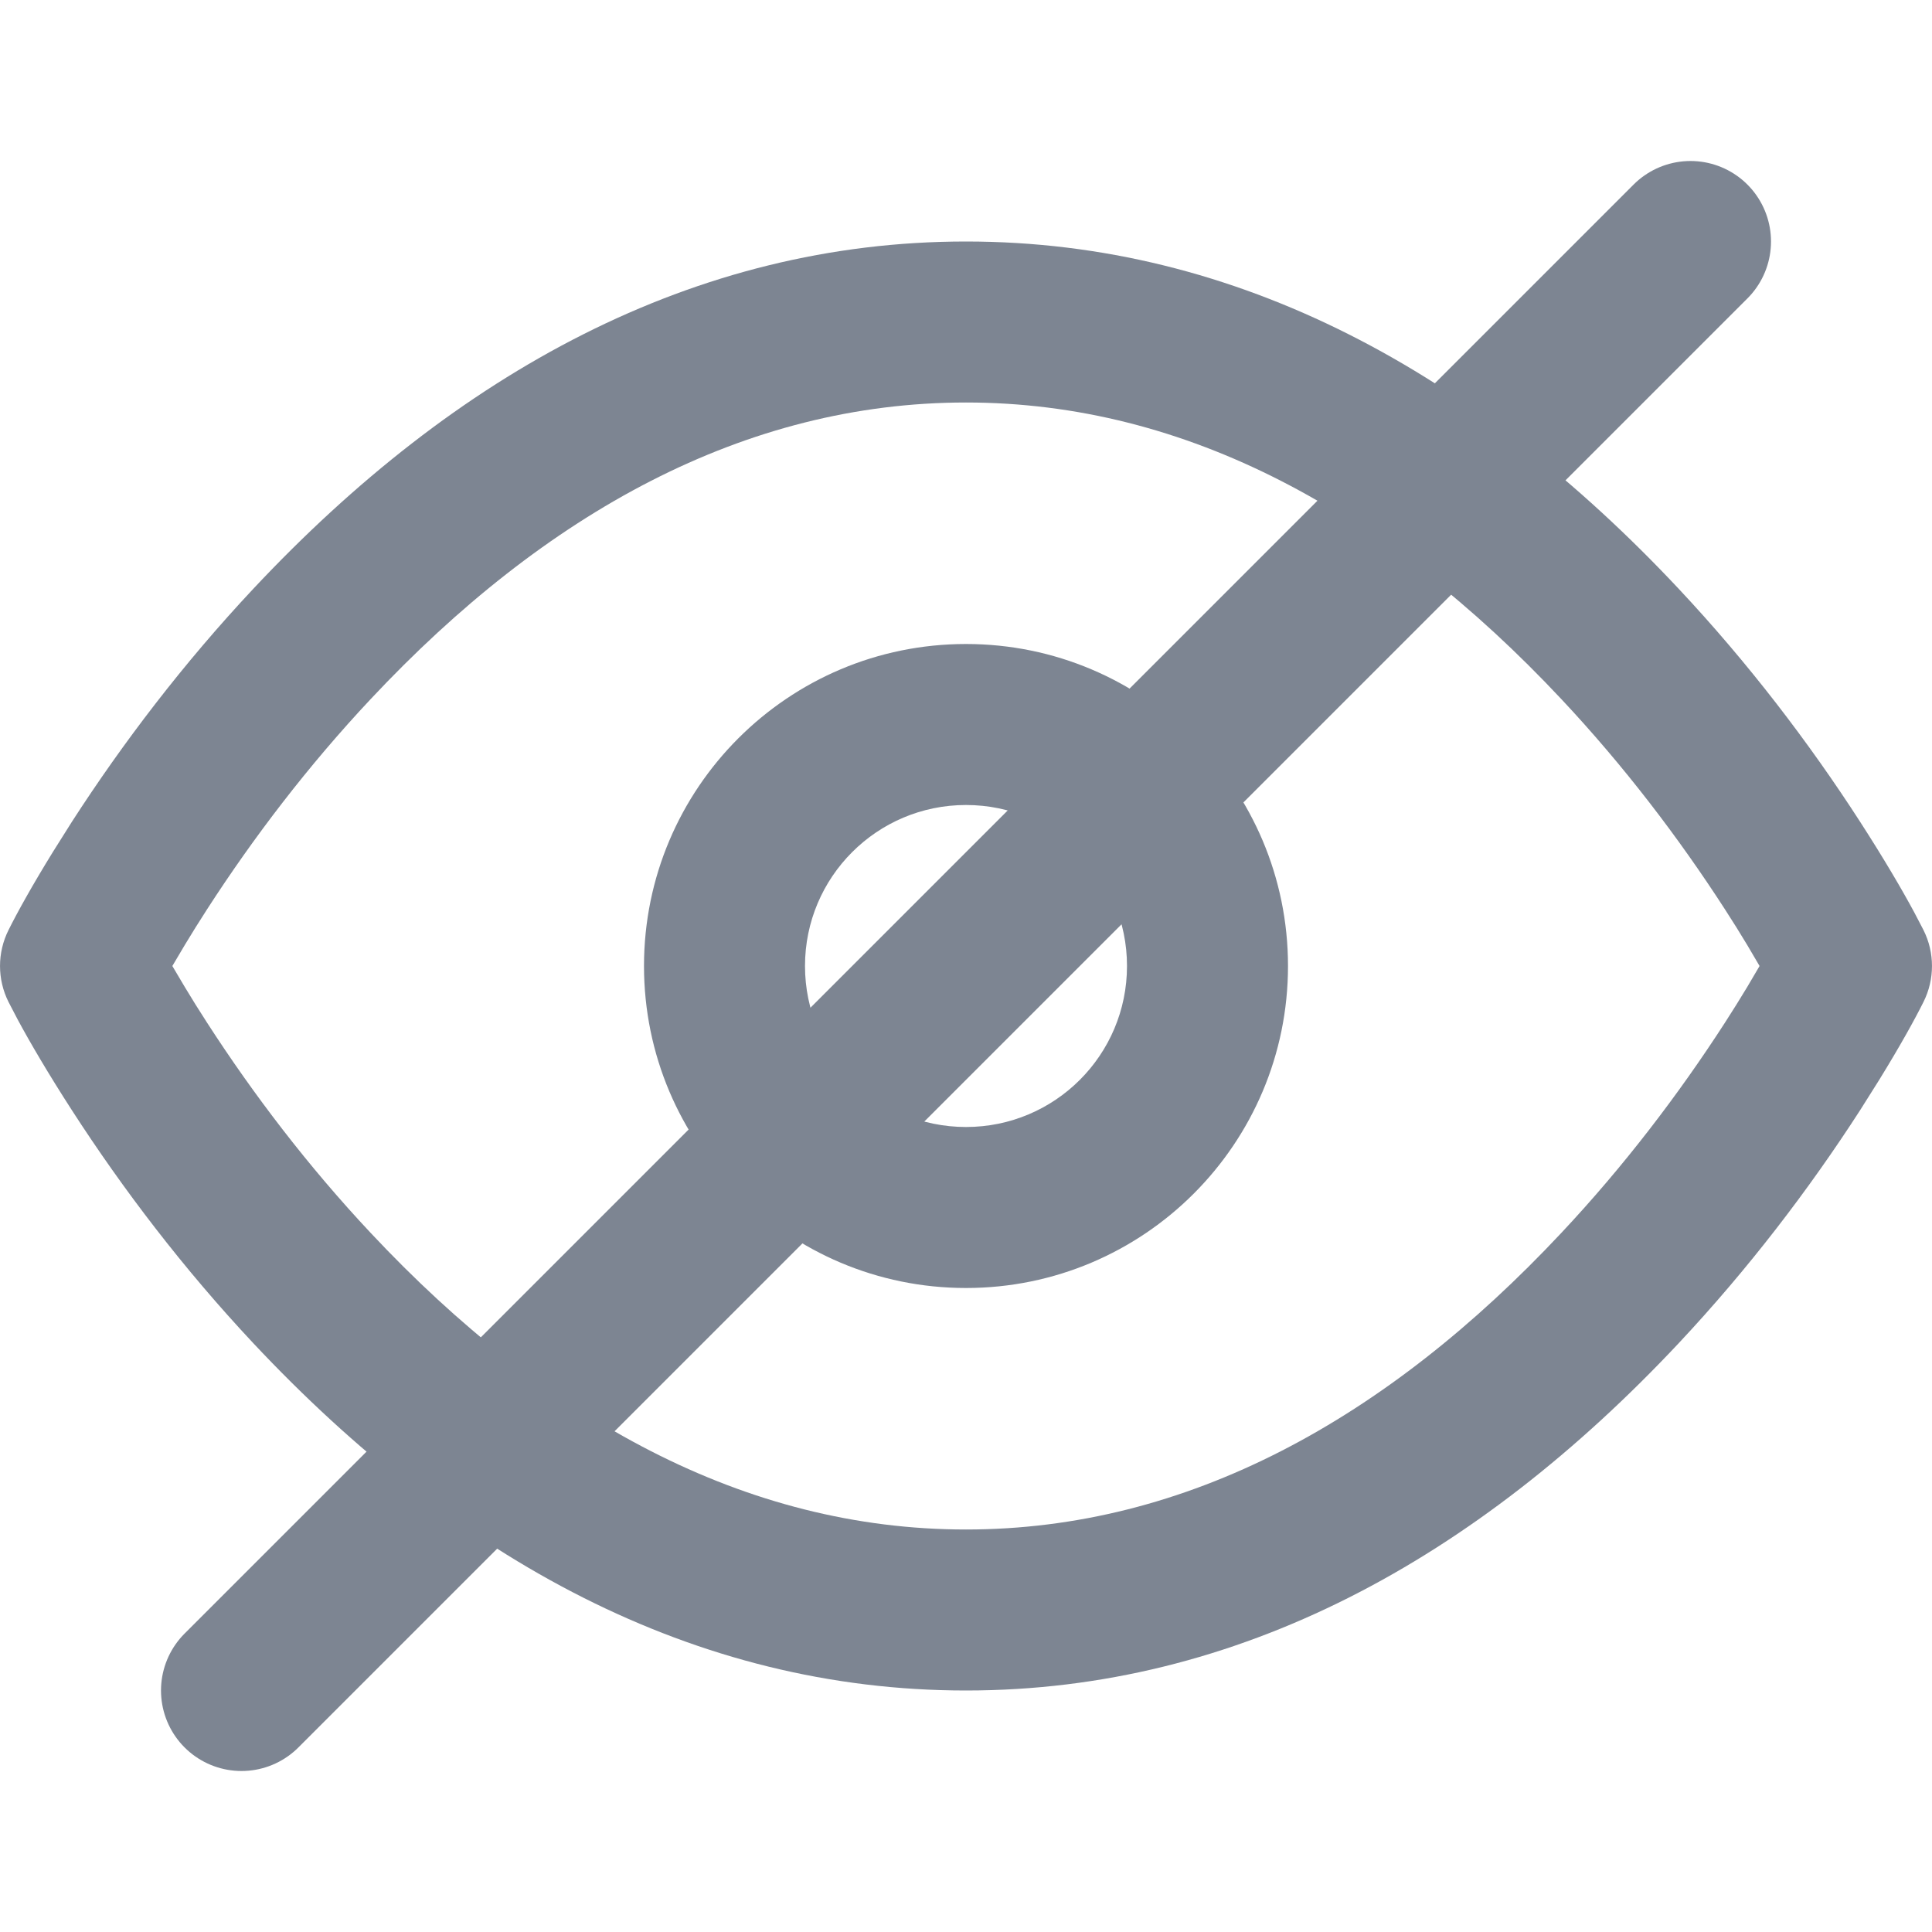 <svg width="24" height="24" viewBox="0 0 24 24" fill="none" xmlns="http://www.w3.org/2000/svg">
<path fill-rule="evenodd" clip-rule="evenodd" d="M12 3C8.62 3 5.661 4.632 3.145 7.316C2.281 8.238 1.53 9.222 0.894 10.207L0.656 10.585C0.399 11.002 0.215 11.334 0.106 11.553C-0.035 11.834 -0.035 12.166 0.106 12.447L0.218 12.662C0.369 12.943 0.595 13.33 0.894 13.793C1.53 14.778 2.281 15.762 3.145 16.684C5.661 19.367 8.62 21 12 21C15.38 21 18.339 19.367 20.855 16.684C21.719 15.762 22.47 14.778 23.106 13.793L23.344 13.415C23.601 12.998 23.785 12.666 23.894 12.447C24.035 12.166 24.035 11.834 23.894 11.553L23.782 11.338C23.631 11.057 23.405 10.67 23.106 10.207C22.47 9.222 21.719 8.238 20.855 7.316C18.339 4.632 15.38 3 12 3ZM12 5C14.745 5 17.224 6.368 19.395 8.684C20.172 9.512 20.851 10.403 21.426 11.293L21.571 11.521L21.705 11.74L21.858 12L21.705 12.26C21.619 12.403 21.526 12.552 21.426 12.707C20.851 13.597 20.172 14.488 19.395 15.316C17.224 17.633 14.745 19 12 19C9.255 19 6.776 17.633 4.605 15.316C3.828 14.488 3.149 13.597 2.574 12.707L2.429 12.479L2.295 12.26L2.141 12L2.295 11.74C2.381 11.597 2.474 11.448 2.574 11.293C3.149 10.403 3.828 9.512 4.605 8.684C6.776 6.368 9.255 5 12 5ZM12 8C9.791 8 8 9.791 8 12C8 14.209 9.791 16 12 16C14.209 16 16 14.209 16 12C16 9.791 14.209 8 12 8ZM12 10C13.105 10 14 10.895 14 12C14 13.105 13.105 14 12 14C10.895 14 10 13.105 10 12C10 10.895 10.895 10 12 10Z" fill="#7D8592"/>
<path d="M3 21L21 3" stroke="#7D8592" stroke-width="2" stroke-linecap="round"/>
</svg>
